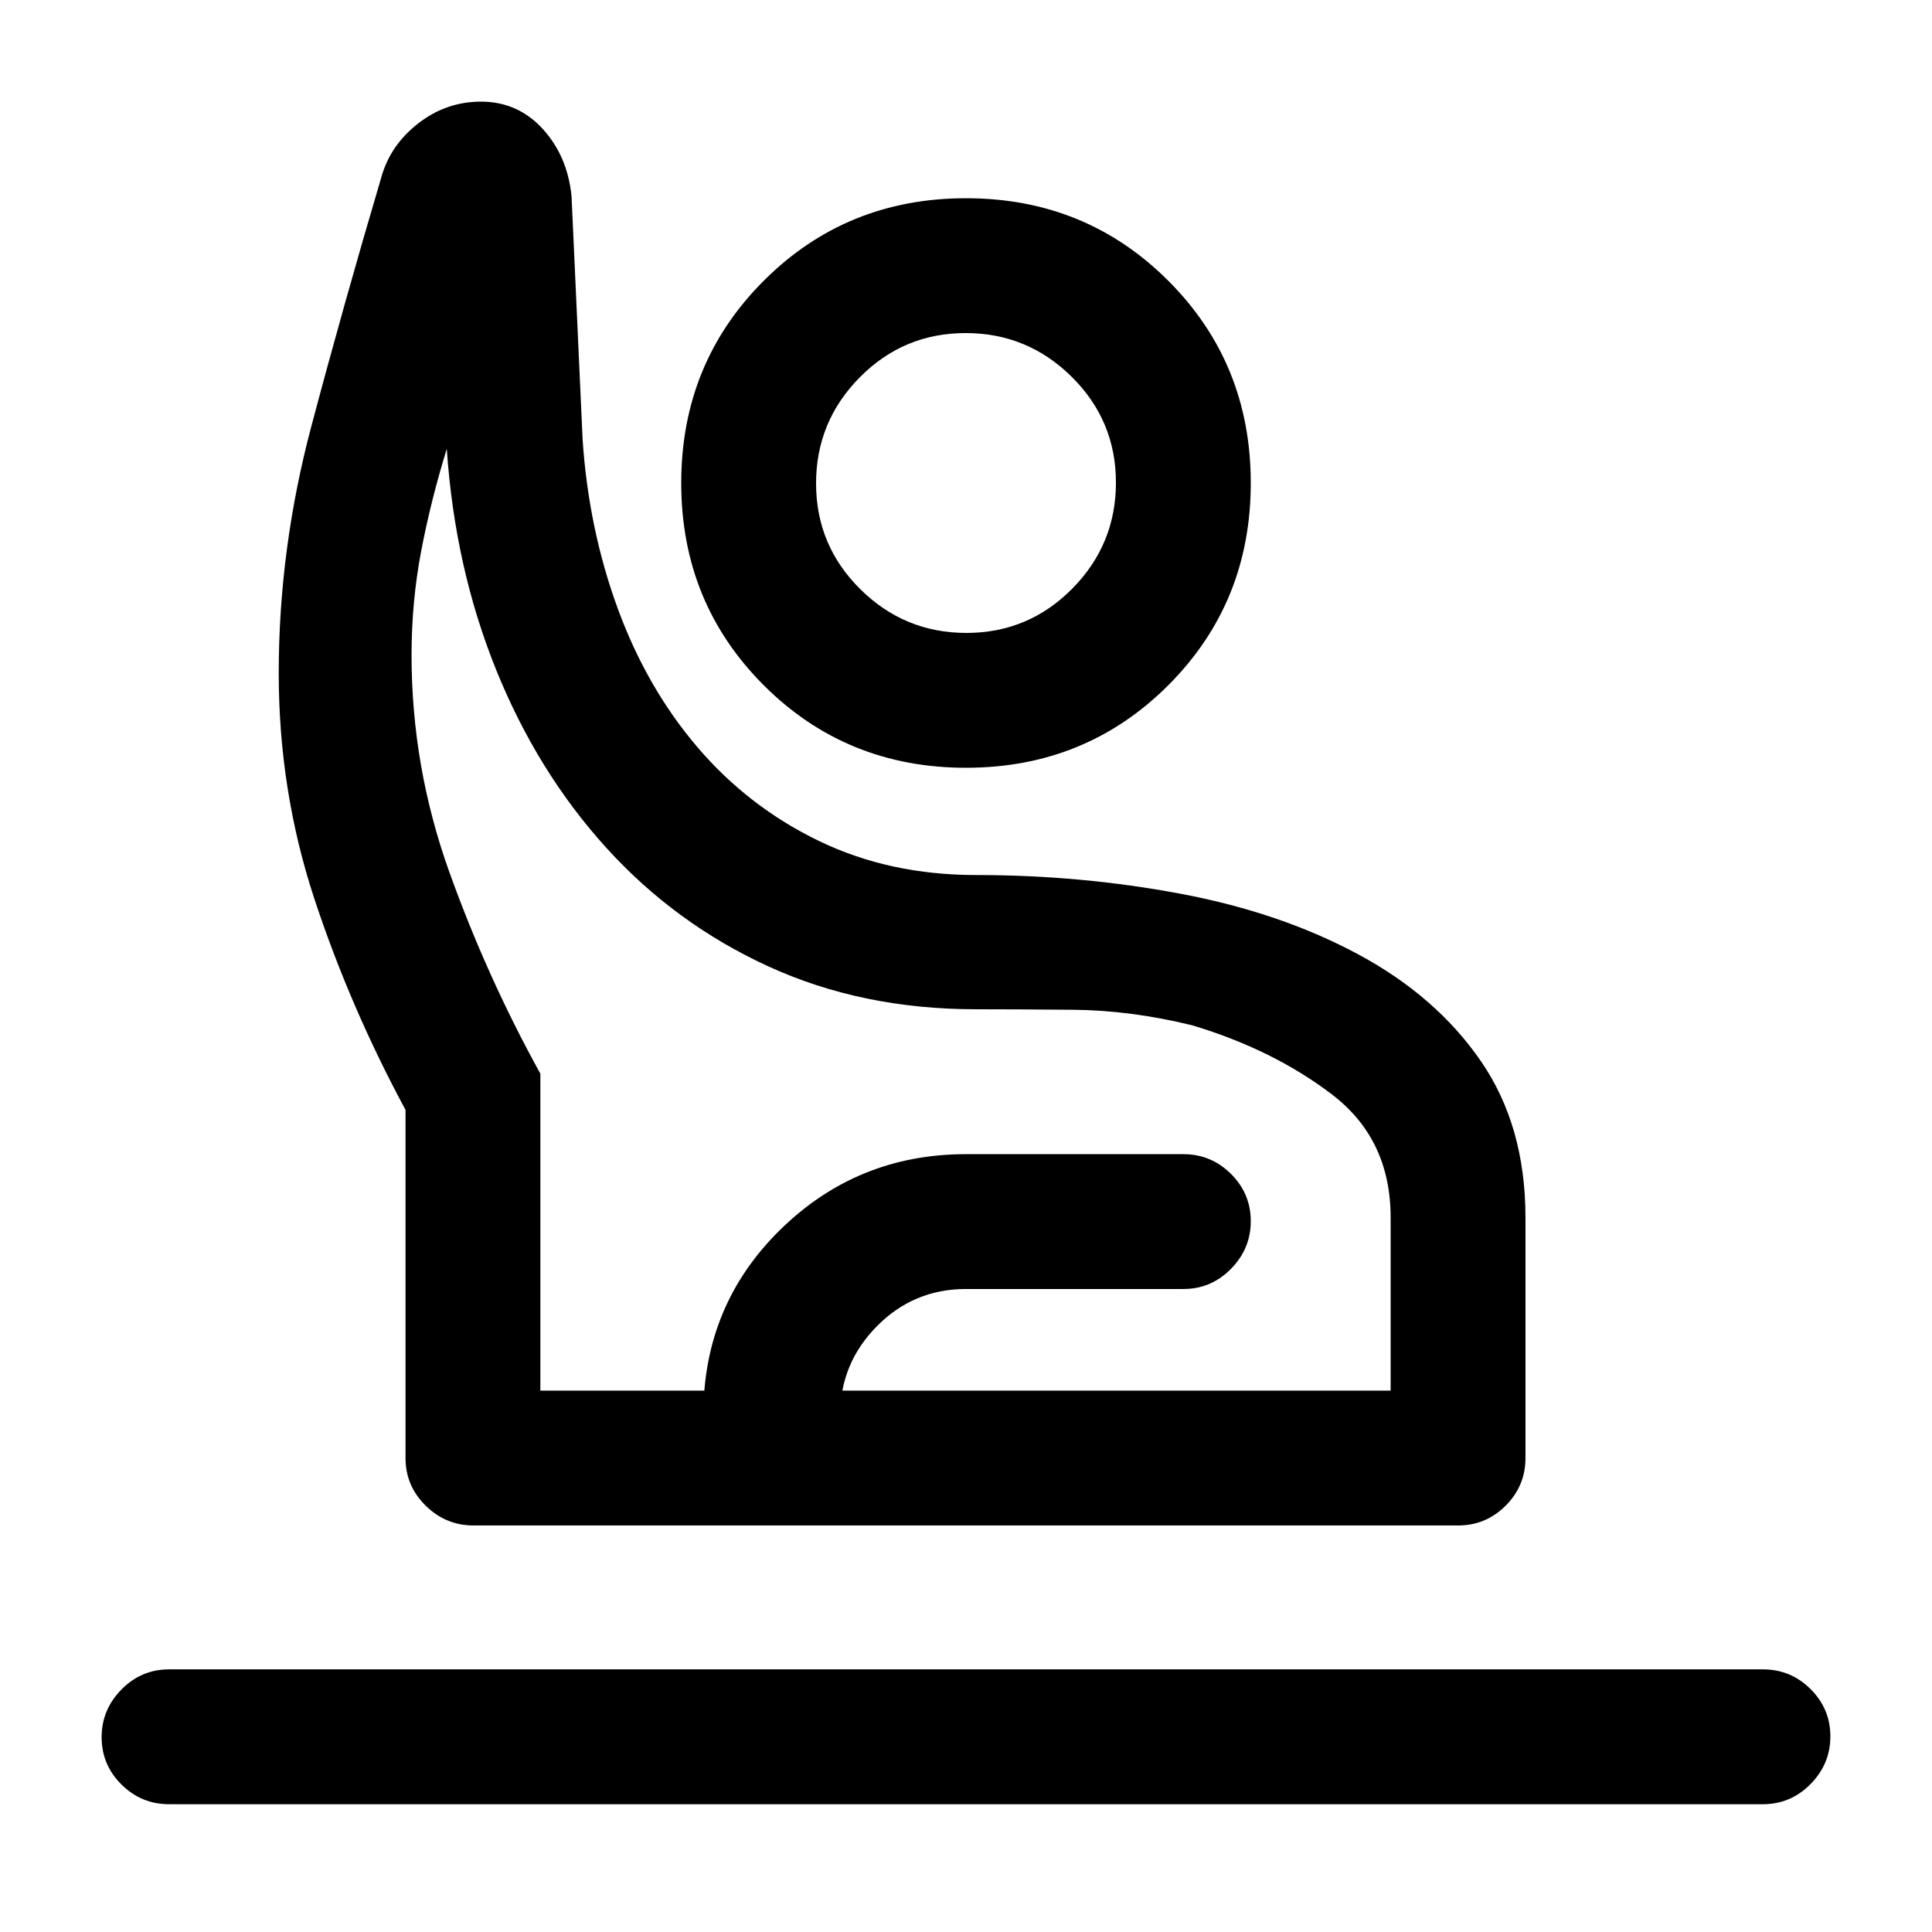 <svg xmlns="http://www.w3.org/2000/svg" height="20" viewBox="0 -960 960 960" width="20"><path d="M84-63.5q-13.8 0-23.65-9.79-9.85-9.79-9.85-23.5t9.85-23.71q9.85-10 23.65-10h792q13.8 0 23.65 9.79 9.85 9.79 9.85 23.5t-9.85 23.71q-9.85 10-23.65 10H84ZM235.29-202q-13.79 0-23.79-9.85t-10-23.65v-173q-27.5-51-45.25-104.75T138.5-625.5q0-61.73 16.25-122.86Q171-809.5 189.5-872q4.5-16 18.4-26.75 13.89-10.75 31.1-10.75 18.23 0 30.62 13.5Q282-882.5 284-862.5l5.5 121q3 44.5 17.5 84t39.75 69Q372-559 406.99-542.1t78.13 16.9q52.16 0 101.77 9.35t88.25 30.19q38.65 20.84 60.75 53Q758-400.5 758-355v119.5q0 13.8-9.84 23.65-9.85 9.85-23.64 9.85H235.29Zm33.21-67H691v-86q0-39-29.25-61.25T592.5-450.5q-30.5-7.5-59.25-7.75T485-458.5q-56.65 0-103.08-21.25-46.42-21.25-80.67-59t-54.75-88.5Q226-678 222-737q-8 26-12.75 51t-4.75 51.5q0 55.5 18.75 107.75T268.5-426.5V-269ZM480-578.5q-59.5 0-100.5-41t-41-100.5q0-59.5 41-100.5t100.5-41q59.5 0 100.5 41t41 100.5q0 59.5-41 100.5t-100.5 41Zm.21-67q30.79 0 52.54-21.96t21.75-52.75q0-30.79-21.96-52.54t-52.75-21.75q-30.79 0-52.54 21.96t-21.75 52.75q0 30.79 21.96 52.54t52.75 21.75ZM349.5-202v-55q0-54.5 38.25-92T480-386.5h108q13.8 0 23.65 9.79 9.85 9.79 9.85 23.5t-9.85 23.71q-9.85 10-23.65 10H480q-26 0-44.25 18.46T417.5-257v55h-68ZM485-269Zm-5-451Z"/></svg>